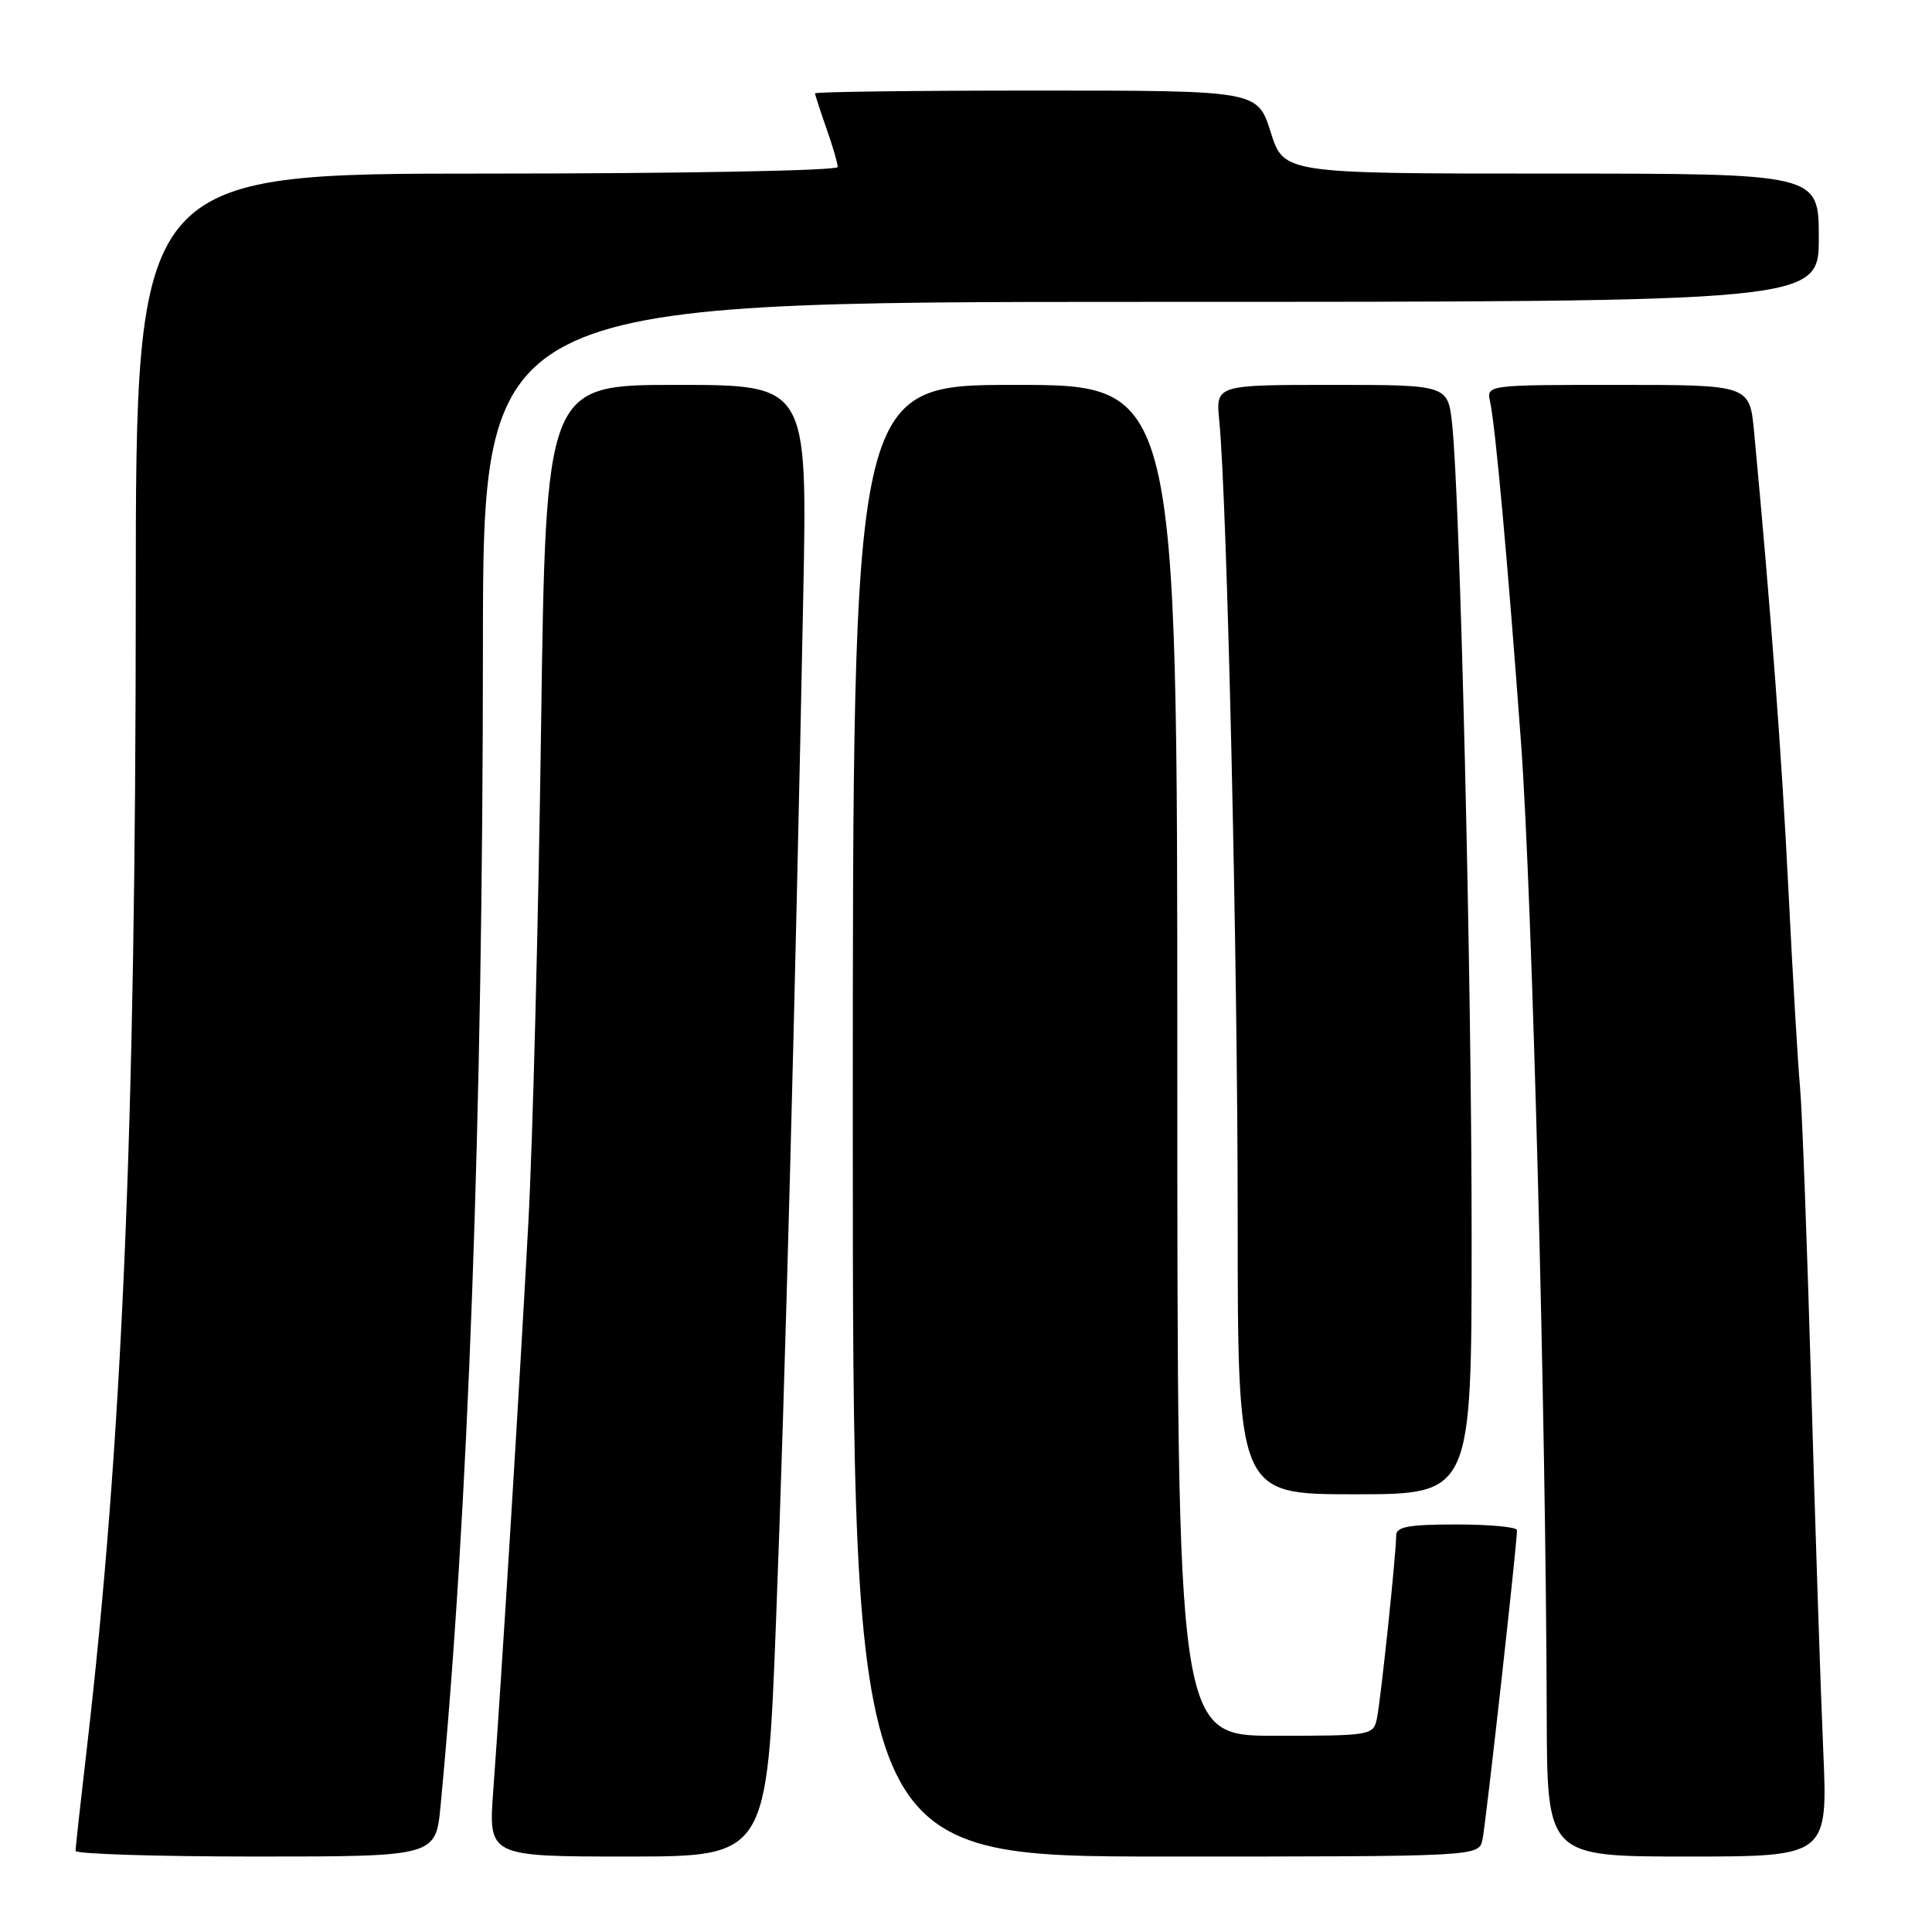<?xml version="1.0" encoding="UTF-8" standalone="no"?>
<!DOCTYPE svg PUBLIC "-//W3C//DTD SVG 1.1//EN" "http://www.w3.org/Graphics/SVG/1.1/DTD/svg11.dtd" >
<svg xmlns="http://www.w3.org/2000/svg" xmlns:xlink="http://www.w3.org/1999/xlink" version="1.1" viewBox="0 0 256 256">
 <g >
 <path fill="currentColor"
d=" M 58.38 239.25 C 62.05 200.78 63.98 147.95 63.99 85.75 C 64.00 40.00 64.00 40.00 152.50 40.00 C 241.00 40.00 241.00 40.00 241.00 31.50 C 241.00 23.00 241.00 23.00 205.55 23.00 C 170.10 23.00 170.10 23.00 168.37 17.50 C 166.63 12.00 166.63 12.00 137.32 12.00 C 121.19 12.00 108.00 12.17 108.00 12.37 C 108.00 12.58 108.68 14.66 109.50 17.00 C 110.33 19.34 111.00 21.64 111.00 22.13 C 111.00 22.61 90.38 23.00 64.50 23.00 C 18.00 23.00 18.00 23.00 17.99 79.25 C 17.98 149.41 16.19 191.34 11.47 232.00 C 10.67 238.88 10.01 244.84 10.01 245.25 C 10.00 245.66 20.74 246.00 33.87 246.00 C 57.74 246.00 57.74 246.00 58.38 239.25 Z  M 102.83 214.73 C 104.02 183.94 105.36 133.27 106.44 78.75 C 106.98 51.00 106.98 51.00 89.65 51.00 C 72.32 51.00 72.32 51.00 71.69 96.75 C 71.34 121.91 70.59 151.28 70.01 162.00 C 68.89 182.90 66.42 222.93 65.36 237.25 C 64.71 246.00 64.71 246.00 83.17 246.00 C 101.63 246.00 101.63 246.00 102.83 214.73 Z  M 196.44 243.75 C 196.88 241.68 201.03 204.45 201.01 202.75 C 201.00 202.34 197.40 202.00 193.00 202.00 C 186.65 202.00 185.00 202.30 185.00 203.46 C 185.00 205.92 182.95 225.36 182.44 227.75 C 181.97 229.94 181.63 230.00 168.98 230.00 C 156.00 230.00 156.00 230.00 156.00 140.50 C 156.00 51.00 156.00 51.00 134.50 51.00 C 113.00 51.00 113.00 51.00 113.00 148.50 C 113.00 246.00 113.00 246.00 154.48 246.00 C 195.96 246.00 195.96 246.00 196.44 243.75 Z  M 241.58 231.75 C 241.24 223.91 240.52 202.20 239.99 183.50 C 239.45 164.80 238.79 147.03 238.51 144.00 C 238.23 140.97 237.54 129.28 236.98 118.00 C 236.10 100.27 234.66 81.03 232.43 57.25 C 231.84 51.00 231.84 51.00 214.40 51.00 C 196.96 51.00 196.96 51.00 197.45 53.25 C 198.16 56.56 199.80 74.65 201.55 98.50 C 203.02 118.62 204.85 187.79 204.95 227.25 C 205.00 246.00 205.00 246.00 223.60 246.00 C 242.21 246.00 242.21 246.00 241.58 231.75 Z  M 195.00 163.75 C 195.00 129.55 193.48 66.18 192.42 56.25 C 191.86 51.00 191.86 51.00 176.48 51.00 C 161.09 51.00 161.09 51.00 161.56 55.75 C 162.60 66.43 164.00 127.12 164.00 161.39 C 164.00 198.00 164.00 198.00 179.50 198.00 C 195.00 198.00 195.00 198.00 195.00 163.75 Z "/>
</g>
</svg>